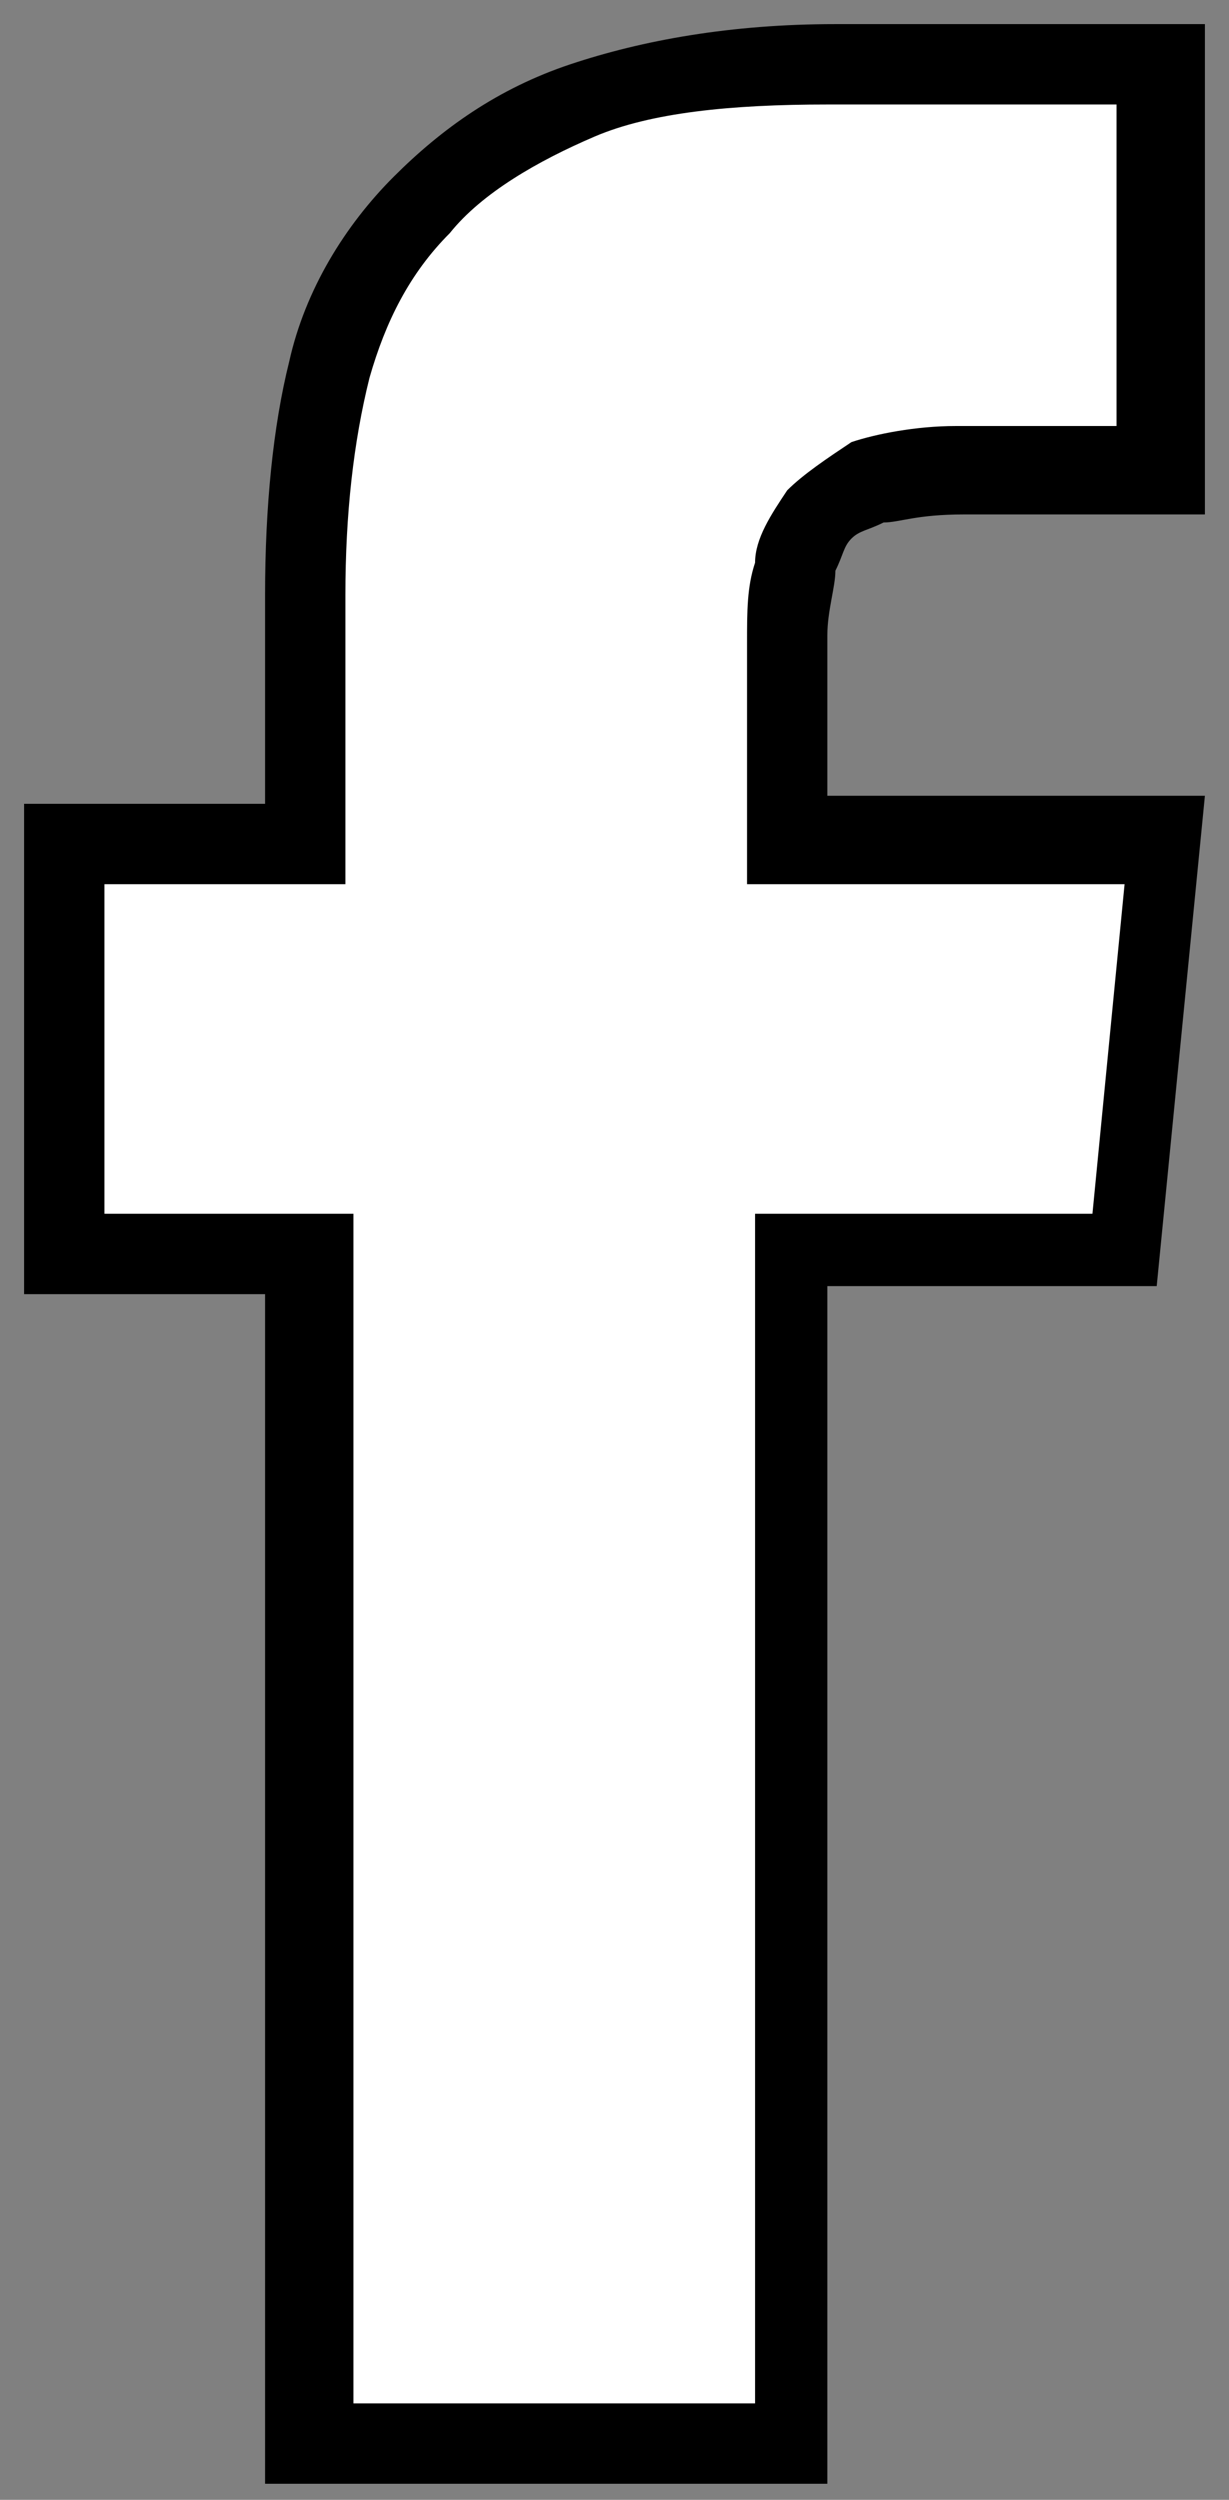 <?xml version="1.0" encoding="utf-8"?>
<!-- Generator: Adobe Illustrator 22.0.1, SVG Export Plug-In . SVG Version: 6.00 Build 0)  -->
<svg version="1.1" xmlns="http://www.w3.org/2000/svg" xmlns:xlink="http://www.w3.org/1999/xlink" x="0px" y="0px"
	 viewBox="0 0 15.3 31.1" style="enable-background:new 0 0 15.3 31.1;" xml:space="preserve">
<rect x="0" y="0" width="15.3" height="31.1" fill="#808080" stroke="none"/>
<style type="text/css">
	.st0{fill:#FFFFFF;}
</style>
<g id="relleno_1_">
	<path class="st0" d="M14.5,10.5H9.8V7.9c0-0.3,0-0.6,0.1-0.9c0-0.2,0.1-0.5,0.3-0.6c0.1-0.2,0.3-0.3,0.6-0.4
		c0.3-0.1,0.7-0.1,1.2-0.1h2.5V0.8h-4.1c-1.2,0-2.3,0.2-3.1,0.5C6.4,1.5,5.7,2,5.2,2.5C4.7,3.1,4.3,3.8,4.1,4.6
		C3.9,5.4,3.8,6.4,3.8,7.4v3.1h-3v5.1h3.1v14.8h6.1V15.6H14L14.5,10.5L14.5,10.5z"/>
</g>
<g id="linea">
	<path d="M10.4,30.9H3.3V16.1H0.3V10h3V7.4c0-1.1,0.1-2.1,0.3-2.9c0.2-0.9,0.7-1.7,1.3-2.3c0.6-0.6,1.3-1.1,2.2-1.4
		c0.9-0.3,2-0.5,3.3-0.5H15v6.1h-3c-0.6,0-0.8,0.1-1,0.1c-0.2,0.1-0.3,0.1-0.4,0.2c-0.1,0.1-0.1,0.2-0.2,0.4c0,0.2-0.1,0.5-0.1,0.8
		v2h4.7l-0.6,6.1h-4.1V30.9z M4.3,29.9h5.1V15.1h4.2L14,11H9.3v-3c0-0.4,0-0.7,0.1-1c0-0.3,0.2-0.6,0.4-0.9c0.2-0.2,0.5-0.4,0.8-0.6
		c0.3-0.1,0.8-0.2,1.3-0.2h2V1.3h-3.6c-1.2,0-2.2,0.1-2.9,0.4C6.7,2,6,2.4,5.6,2.9C5.1,3.4,4.8,4,4.6,4.7C4.4,5.5,4.3,6.4,4.3,7.4
		V11h-3v4.1h3.1V29.9z"/>
</g>
</svg>
